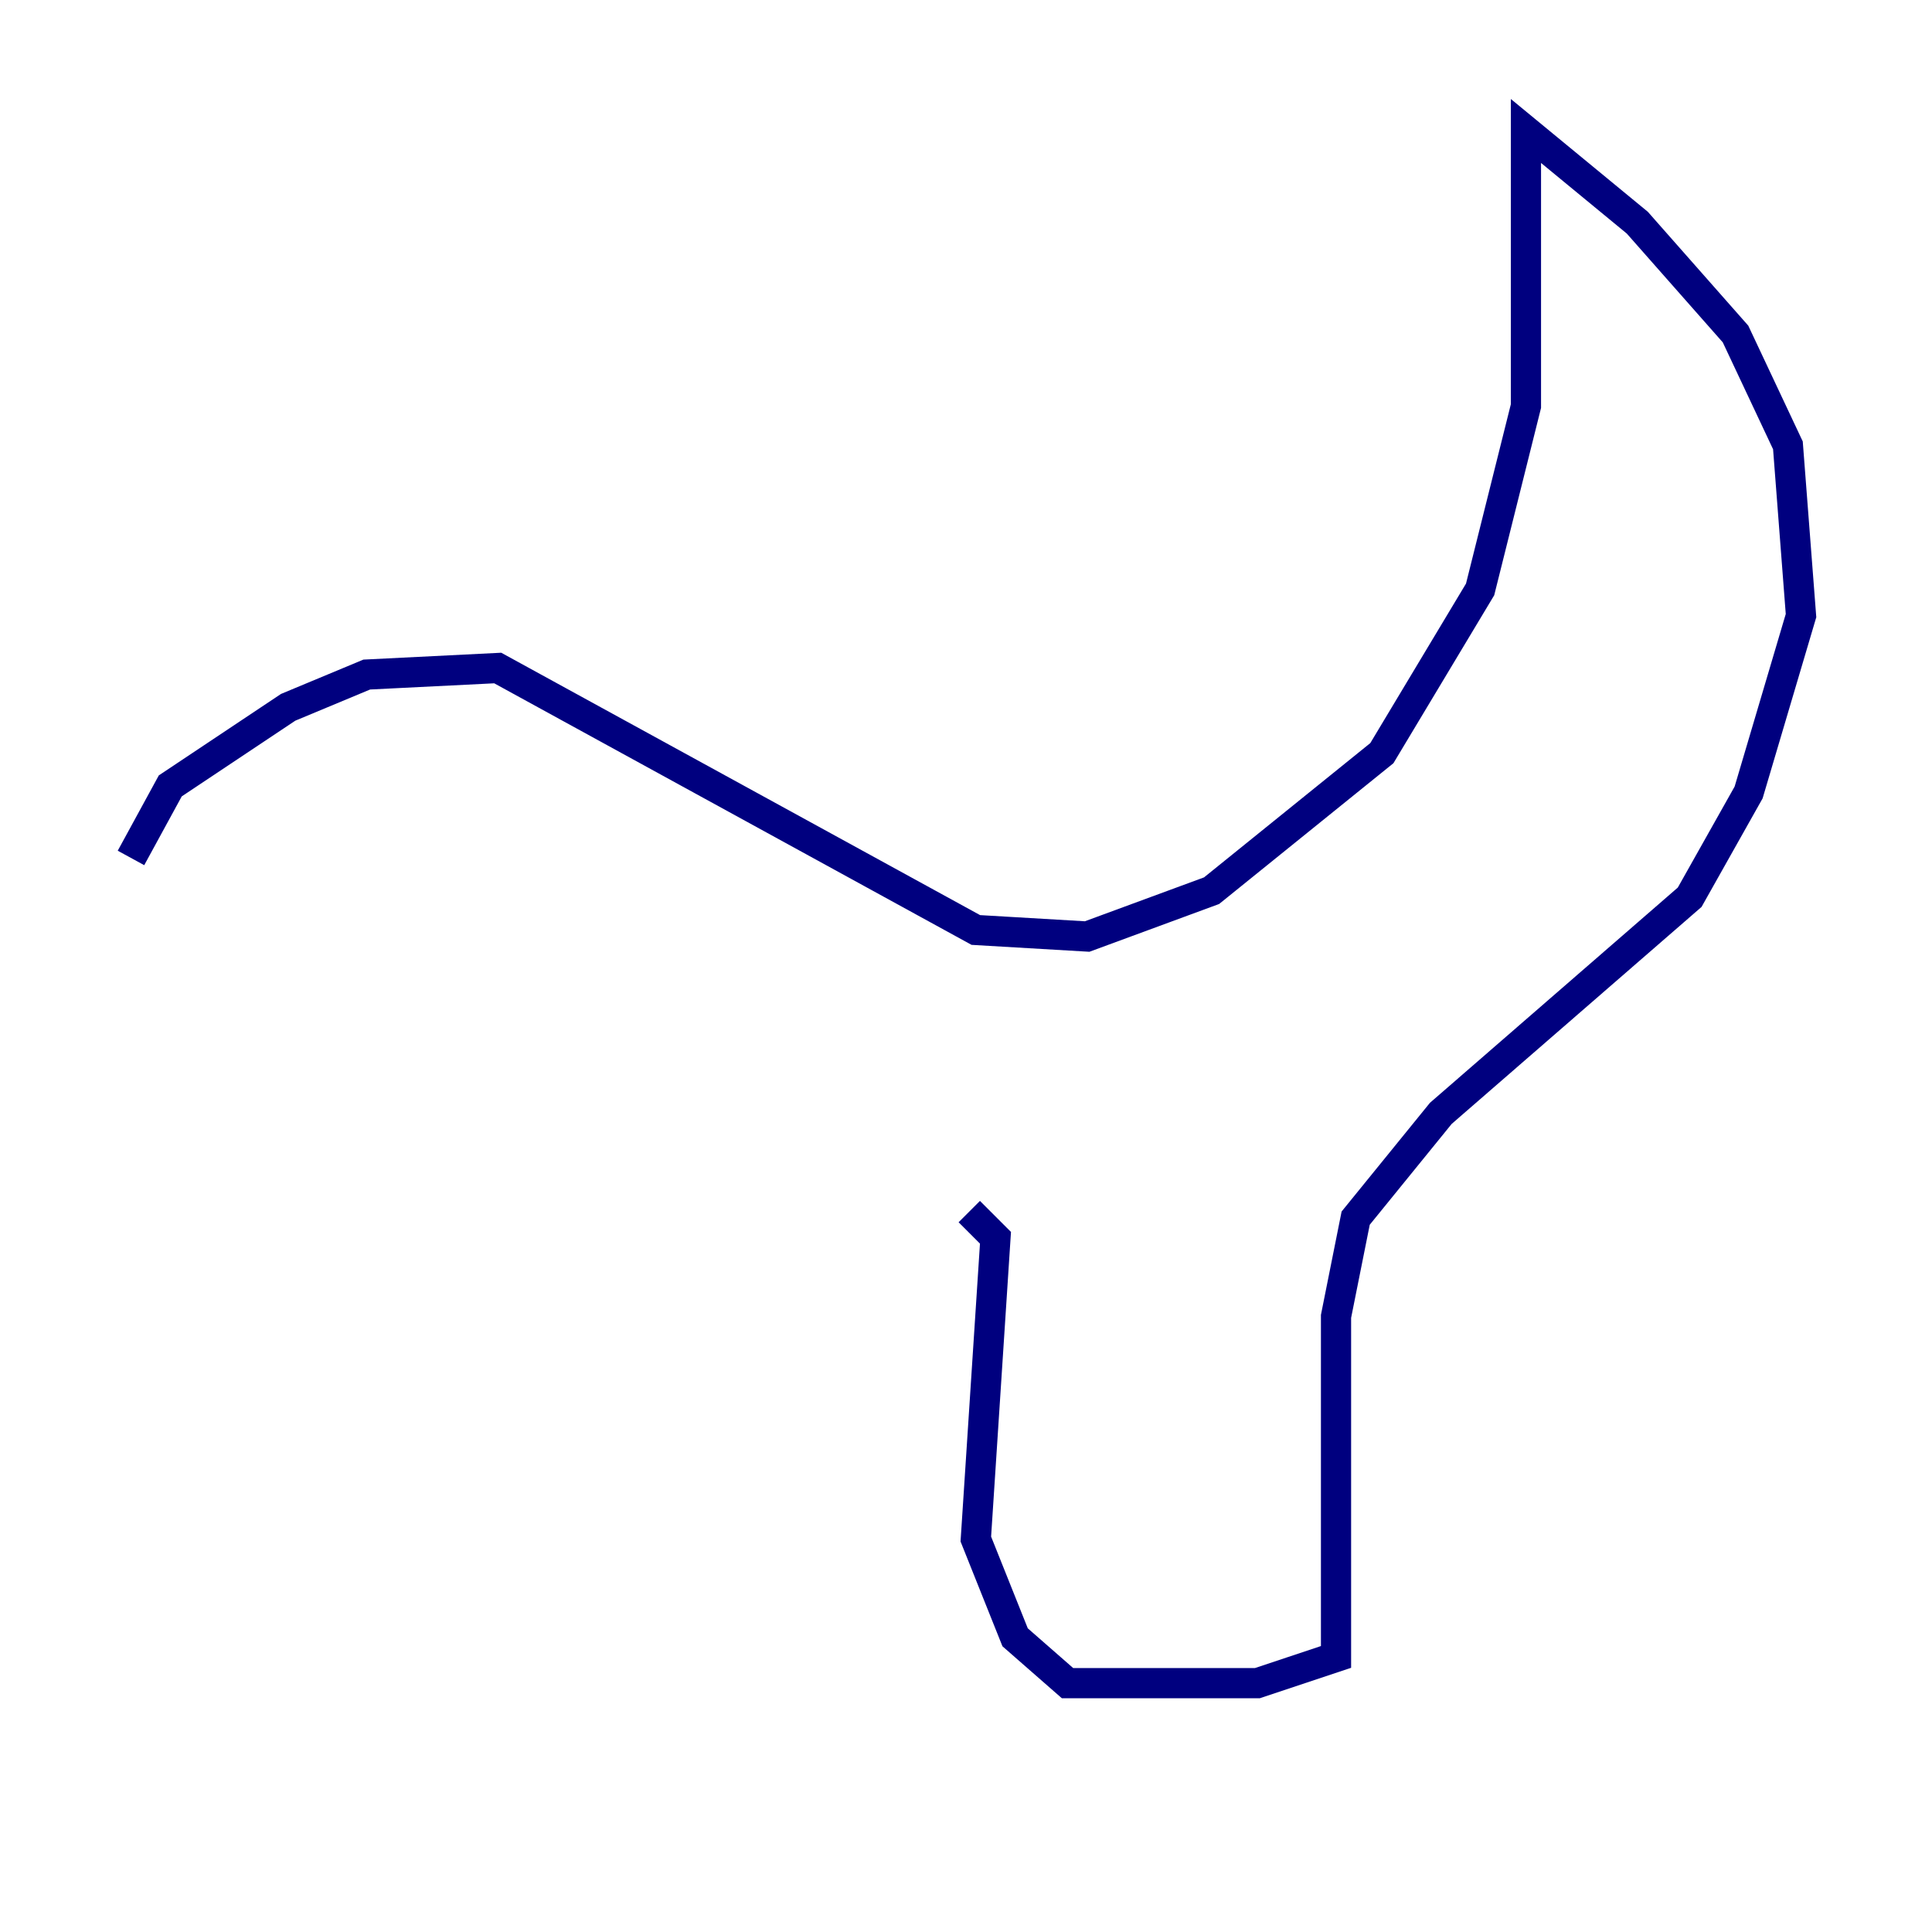 <?xml version="1.0" encoding="utf-8" ?>
<svg baseProfile="tiny" height="128" version="1.2" viewBox="0,0,128,128" width="128" xmlns="http://www.w3.org/2000/svg" xmlns:ev="http://www.w3.org/2001/xml-events" xmlns:xlink="http://www.w3.org/1999/xlink"><defs /><polyline fill="none" points="8.678,56.841 11.281,52.068 19.091,46.861 24.298,44.691 32.976,44.258 64.651,61.614 72.027,62.047 80.271,59.01 91.552,49.898 98.061,39.051 101.098,26.902 101.098,8.678 108.475,14.752 114.983,22.129 118.454,29.505 119.322,40.786 115.851,52.502 111.946,59.444 95.458,73.763 89.817,80.705 88.515,87.214 88.515,109.776 83.308,111.512 70.725,111.512 67.254,108.475 64.651,101.966 65.953,82.007 64.217,80.271" stroke="#00007f" stroke-width="2" /></svg>